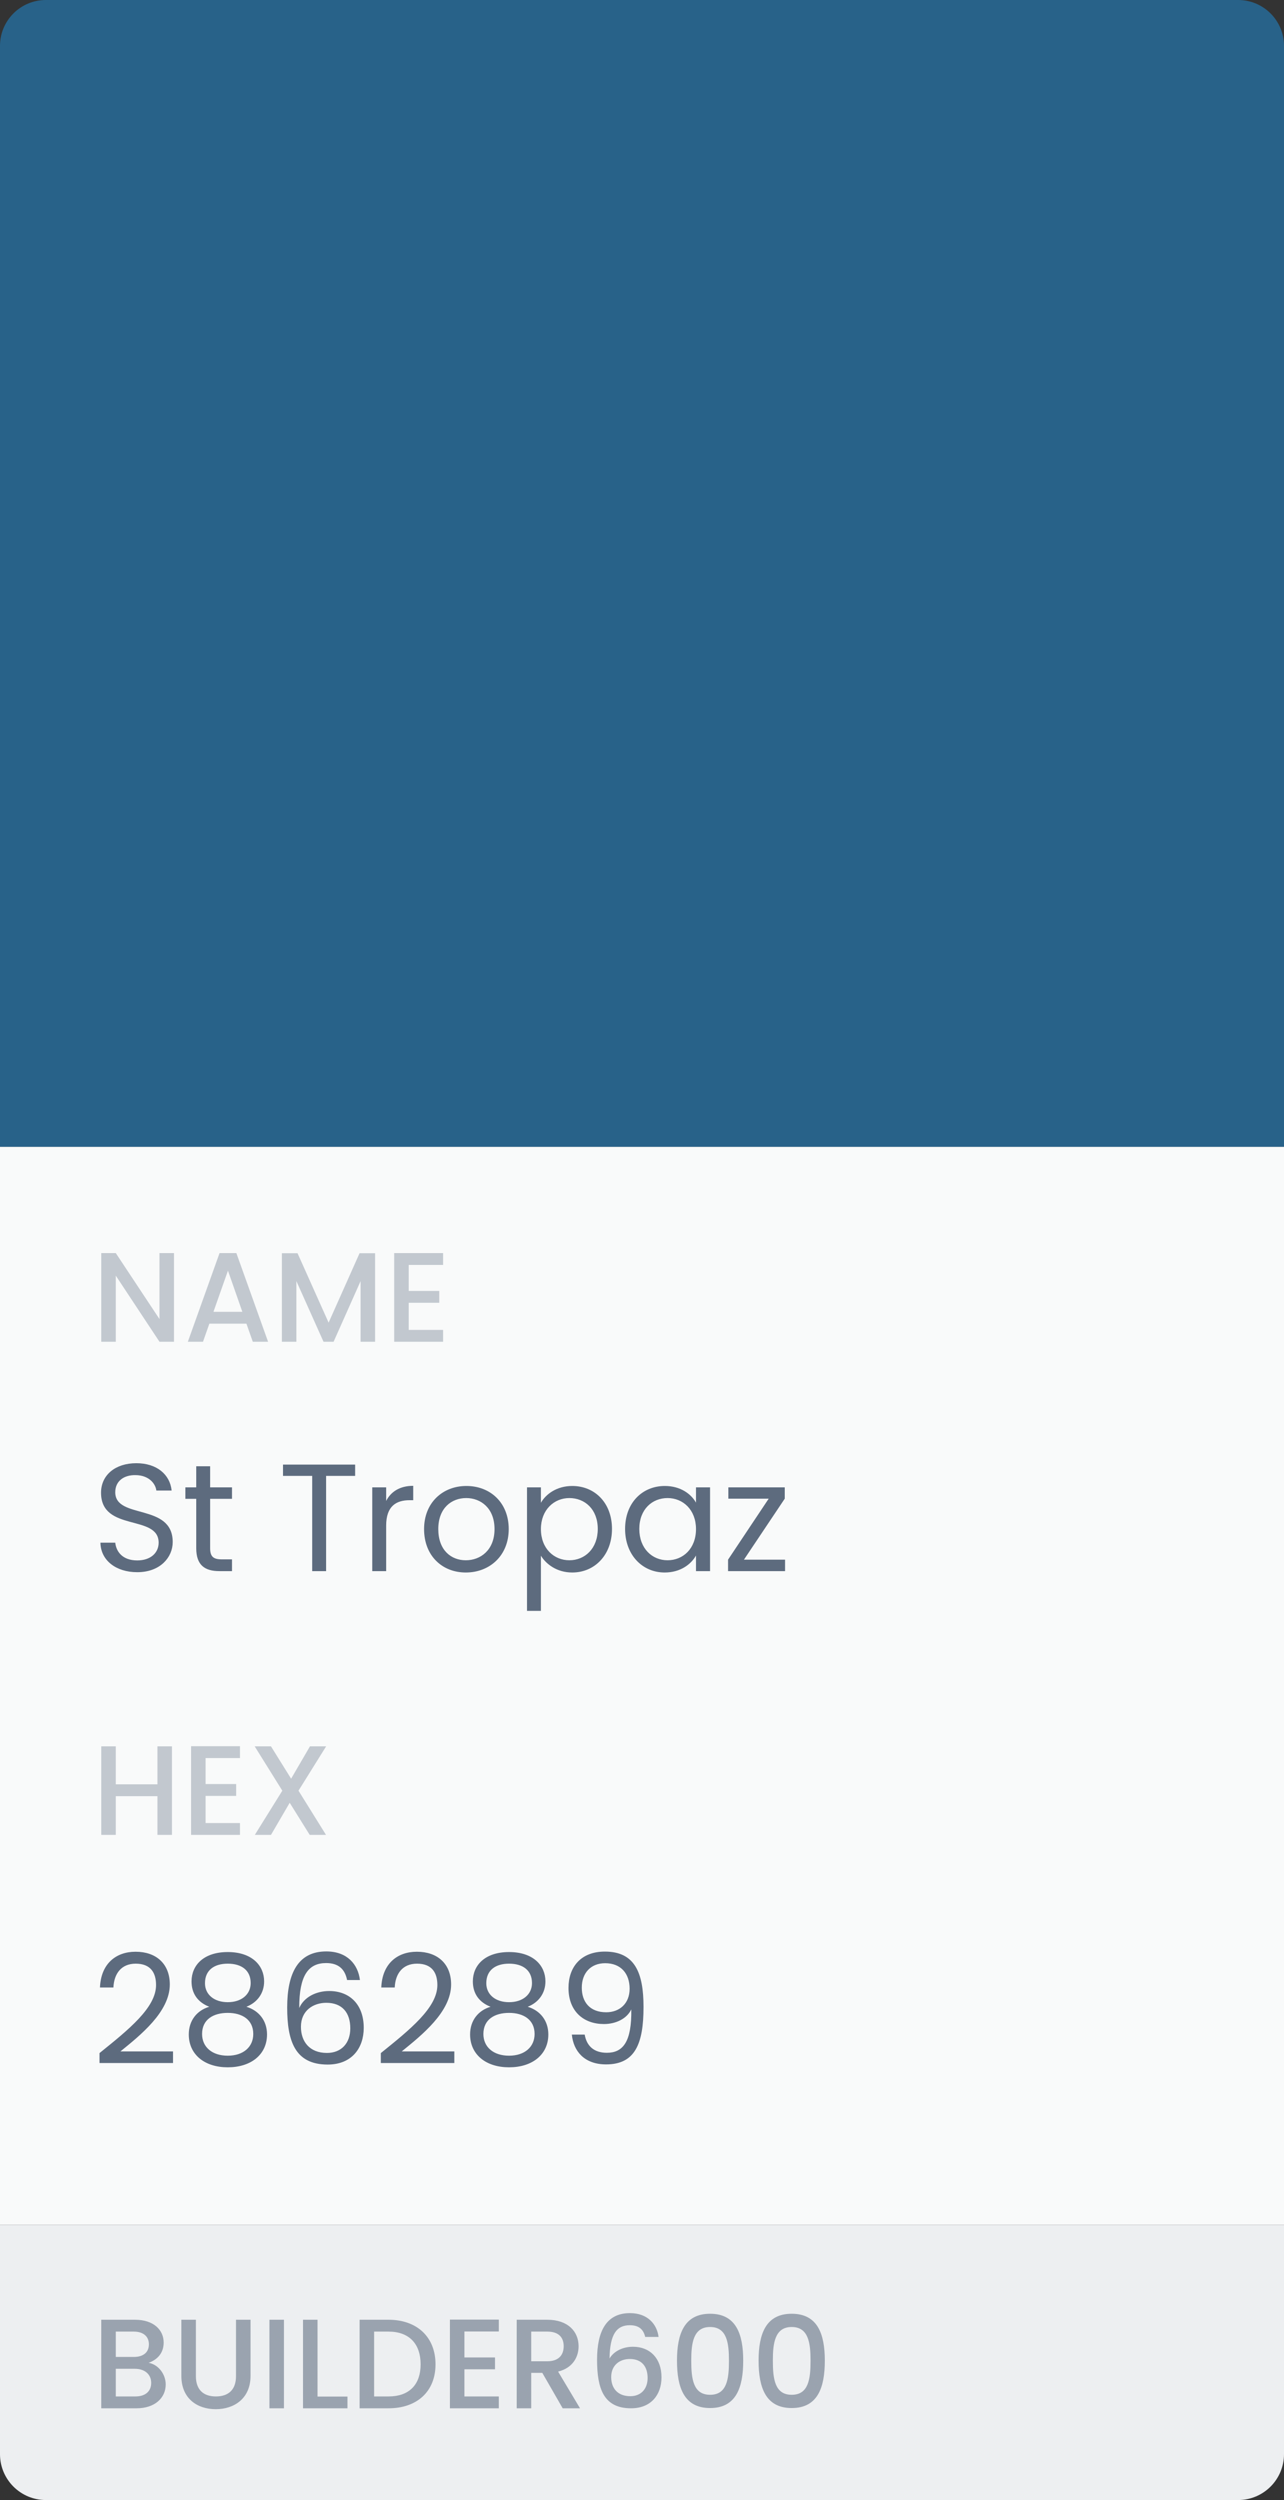 <svg width="112" height="218" viewBox="0 0 112 218" fill="none" xmlns="http://www.w3.org/2000/svg">
<rect x="0" y="0" width="112" height="218" fill="#333333" stroke="none"/>
<rect y="100" width="112" height="94" fill="#F9FAFA"/>
<path d="M0 4C0 1.791 1.791 0 4 0H108C110.209 0 112 1.791 112 4V100H0V4Z" fill="#286289"/>
<path d="M13.911 109.267V115.022L10.1 109.267H8.833V117H10.1V111.234L13.911 117H15.177V109.267H13.911ZM22.051 117H23.384L20.618 109.267H19.151L16.385 117H17.707L18.262 115.422H21.495L22.051 117ZM21.14 114.389H18.618L19.884 110.801L21.14 114.389ZM24.587 117H25.853V111.712L28.22 117H29.098L31.453 111.712V117H32.719V109.279H31.364L28.664 115.333L25.953 109.279H24.587V117ZM38.65 109.267H34.384V117H38.65V115.967H35.651V113.6H38.317V112.567H35.651V110.301H38.65V109.267Z" fill="#C2C8CF"/>
<path d="M15.065 134.467C15.065 131.028 10.053 132.521 10.053 130.122C10.053 129.122 10.839 128.602 11.839 128.629C12.972 128.642 13.559 129.349 13.639 129.975H14.972C14.825 128.562 13.665 127.589 11.892 127.589C10.053 127.589 8.813 128.629 8.813 130.162C8.813 133.614 13.838 132.015 13.838 134.521C13.838 135.4 13.145 136.067 11.972 136.067C10.679 136.067 10.133 135.294 10.053 134.521H8.76C8.786 136.054 10.106 137.093 11.972 137.093C13.985 137.093 15.065 135.787 15.065 134.467ZM17.117 135C17.117 136.467 17.85 137 19.143 137H20.236V135.974H19.343C18.596 135.974 18.33 135.72 18.33 135V130.695H20.236V129.695H18.33V127.856H17.117V129.695H16.17V130.695H17.117V135ZM24.686 128.695H27.232V137H28.445V128.695H30.978V127.709H24.686V128.695ZM33.684 133.028C33.684 131.335 34.564 130.815 35.724 130.815H36.044V129.562C34.884 129.562 34.097 130.068 33.684 130.882V129.695H32.471V137H33.684V133.028ZM44.375 133.334C44.375 131.028 42.763 129.575 40.683 129.575C38.617 129.575 36.991 131.028 36.991 133.334C36.991 135.654 38.563 137.12 40.63 137.12C42.709 137.12 44.375 135.654 44.375 133.334ZM38.23 133.334C38.23 131.495 39.39 130.628 40.67 130.628C41.923 130.628 43.136 131.495 43.136 133.334C43.136 135.187 41.896 136.054 40.63 136.054C39.363 136.054 38.23 135.187 38.23 133.334ZM47.183 131.041V129.695H45.97V140.466H47.183V135.654C47.636 136.4 48.583 137.12 49.916 137.12C51.876 137.12 53.382 135.587 53.382 133.321C53.382 131.041 51.876 129.575 49.916 129.575C48.583 129.575 47.623 130.268 47.183 131.041ZM52.142 133.321C52.142 135.04 51.009 136.054 49.663 136.054C48.343 136.054 47.183 135.054 47.183 133.334C47.183 131.641 48.343 130.628 49.663 130.628C51.009 130.628 52.142 131.601 52.142 133.321ZM54.525 133.321C54.525 135.587 56.032 137.12 57.978 137.12C59.324 137.12 60.27 136.427 60.71 135.64V137H61.937V129.695H60.71V131.028C60.284 130.268 59.351 129.575 57.991 129.575C56.032 129.575 54.525 131.041 54.525 133.321ZM60.71 133.334C60.71 135.054 59.564 136.054 58.231 136.054C56.898 136.054 55.765 135.04 55.765 133.321C55.765 131.601 56.898 130.628 58.231 130.628C59.564 130.628 60.71 131.641 60.71 133.334ZM68.452 129.695H63.533V130.682H67.052L63.507 136V137H68.479V136H64.893L68.452 130.682V129.695Z" fill="#5D6B7E"/>
<path d="M13.733 160H14.999V152.279H13.733V155.589H10.1V152.279H8.833V160H10.1V156.623H13.733V160ZM20.933 152.267H16.667V160H20.933V158.967H17.933V156.6H20.6V155.567H17.933V153.301H20.933V152.267ZM27.015 160H28.437L26.037 156.145L28.448 152.279H27.037L25.393 155.1L23.637 152.279H22.215L24.626 156.145L22.226 160H23.637L25.27 157.2L27.015 160Z" fill="#C2C8CF"/>
<path d="M8.68 179.893H15.092V178.88H10.506C12.226 177.481 14.812 175.441 14.812 173.042C14.812 171.256 13.639 170.189 11.826 170.189C10.093 170.189 8.8 171.256 8.72 173.308H9.893C9.946 172.095 10.586 171.229 11.839 171.229C13.145 171.229 13.612 172.029 13.612 173.095C13.612 175.068 11.213 176.987 8.68 179.027V179.893ZM18.253 174.988C17.174 175.308 16.467 176.188 16.467 177.401C16.467 179.147 17.84 180.267 19.866 180.267C21.906 180.267 23.292 179.147 23.292 177.401C23.292 176.201 22.586 175.321 21.493 174.988C22.439 174.615 23.039 173.815 23.039 172.775C23.039 171.375 21.959 170.216 19.866 170.216C17.773 170.216 16.707 171.362 16.707 172.775C16.707 173.855 17.267 174.601 18.253 174.988ZM19.866 174.588C18.693 174.588 17.88 173.935 17.88 172.935C17.88 171.802 18.68 171.229 19.866 171.229C21.079 171.229 21.866 171.815 21.866 172.922C21.866 173.922 21.053 174.588 19.866 174.588ZM19.866 175.521C21.133 175.521 22.092 176.121 22.092 177.361C22.092 178.48 21.239 179.254 19.866 179.254C18.493 179.254 17.627 178.494 17.627 177.361C17.627 176.081 18.627 175.521 19.866 175.521ZM31.395 172.655C31.235 171.309 30.302 170.162 28.462 170.162C26.023 170.162 25.05 172.029 25.05 175.055C25.05 177.974 25.73 180.027 28.582 180.027C30.688 180.027 31.728 178.587 31.728 176.827C31.728 174.801 30.515 173.615 28.715 173.615C27.569 173.615 26.516 174.148 26.103 175.095C26.09 172.229 26.916 171.176 28.449 171.176C29.542 171.176 30.088 171.722 30.275 172.655H31.395ZM28.462 174.641C29.849 174.641 30.555 175.508 30.555 176.867C30.555 178.174 29.769 179.014 28.516 179.014C26.996 179.014 26.25 178.014 26.25 176.734C26.25 175.295 27.356 174.641 28.462 174.641ZM33.218 179.893H39.63V178.88H35.044C36.764 177.481 39.35 175.441 39.35 173.042C39.35 171.256 38.177 170.189 36.364 170.189C34.631 170.189 33.338 171.256 33.258 173.308H34.431C34.484 172.095 35.124 171.229 36.377 171.229C37.684 171.229 38.15 172.029 38.15 173.095C38.15 175.068 35.751 176.987 33.218 179.027V179.893ZM42.791 174.988C41.712 175.308 41.005 176.188 41.005 177.401C41.005 179.147 42.378 180.267 44.404 180.267C46.444 180.267 47.83 179.147 47.83 177.401C47.83 176.201 47.124 175.321 46.031 174.988C46.977 174.615 47.577 173.815 47.577 172.775C47.577 171.375 46.497 170.216 44.404 170.216C42.312 170.216 41.245 171.362 41.245 172.775C41.245 173.855 41.805 174.601 42.791 174.988ZM44.404 174.588C43.231 174.588 42.418 173.935 42.418 172.935C42.418 171.802 43.218 171.229 44.404 171.229C45.617 171.229 46.404 171.815 46.404 172.922C46.404 173.922 45.591 174.588 44.404 174.588ZM44.404 175.521C45.671 175.521 46.631 176.121 46.631 177.361C46.631 178.48 45.777 179.254 44.404 179.254C43.032 179.254 42.165 178.494 42.165 177.361C42.165 176.081 43.165 175.521 44.404 175.521ZM49.881 177.414C50.014 178.827 50.948 180.013 52.867 180.013C55.4 180.013 56.133 178.214 56.133 175.001C56.133 172.015 55.373 170.176 52.761 170.176C50.681 170.176 49.588 171.509 49.588 173.348C49.588 175.388 50.908 176.494 52.681 176.494C53.72 176.494 54.68 176.028 55.067 175.215C55.107 178.04 54.347 179 52.934 179C51.814 179 51.174 178.414 51.001 177.414H49.881ZM52.88 175.468C51.441 175.468 50.748 174.561 50.748 173.322C50.748 172.042 51.534 171.189 52.787 171.189C54.173 171.189 54.92 172.109 54.92 173.415C54.92 174.708 54.04 175.468 52.88 175.468Z" fill="#5D6B7E"/>
<path d="M0 194H112V214C112 216.209 110.209 218 108 218H4C1.791 218 0 216.209 0 214V194Z" fill="#EDEFF1"/>
<path d="M13.188 207.789C13.188 208.533 12.666 208.967 11.811 208.967H10.1V206.556H11.766C12.611 206.556 13.188 207.023 13.188 207.789ZM12.988 204.423C12.988 205.134 12.488 205.523 11.666 205.523H10.1V203.312H11.666C12.488 203.312 12.988 203.723 12.988 204.423ZM14.455 207.922C14.455 207 13.788 206.178 12.966 206.034C13.71 205.767 14.277 205.2 14.277 204.267C14.277 203.178 13.411 202.279 11.777 202.279H8.833V210H11.922C13.499 210 14.455 209.1 14.455 207.922ZM15.82 207.178C15.82 209.145 17.198 210.078 18.82 210.078C20.431 210.078 21.853 209.145 21.853 207.178V202.279H20.586V207.2C20.586 208.4 19.909 208.967 18.831 208.967C17.764 208.967 17.087 208.4 17.087 207.2V202.279H15.82V207.178ZM23.502 210H24.768V202.279H23.502V210ZM26.431 202.279V210H30.309V208.978H27.698V202.279H26.431ZM33.89 202.279H31.368V210H33.89C36.367 210 37.989 208.545 37.989 206.167C37.989 203.778 36.367 202.279 33.89 202.279ZM32.634 208.967V203.312H33.89C35.712 203.312 36.69 204.401 36.69 206.167C36.69 207.922 35.712 208.967 33.89 208.967H32.634ZM43.511 202.267H39.245V210H43.511V208.967H40.511V206.6H43.178V205.567H40.511V203.301H43.511V202.267ZM49.17 204.589C49.17 205.356 48.726 205.9 47.737 205.9H46.337V203.312H47.737C48.726 203.312 49.17 203.812 49.17 204.589ZM45.071 202.279V210H46.337V206.911H47.304L49.082 210H50.593L48.682 206.8C49.982 206.478 50.47 205.5 50.47 204.589C50.47 203.334 49.571 202.279 47.737 202.279H45.071ZM57.446 203.778C57.312 202.701 56.523 201.701 54.946 201.701C52.924 201.701 52.08 203.234 52.08 205.767C52.08 208.345 52.691 210 55.046 210C56.779 210 57.701 208.833 57.701 207.3C57.701 205.612 56.668 204.634 55.213 204.634C54.368 204.634 53.568 204.989 53.168 205.656C53.202 203.534 53.791 202.756 54.935 202.756C55.735 202.756 56.124 203.123 56.279 203.778H57.446ZM54.935 205.7C56.001 205.7 56.49 206.389 56.49 207.356C56.49 208.311 55.913 208.945 54.979 208.945C53.902 208.945 53.313 208.278 53.313 207.278C53.313 206.2 54.102 205.7 54.935 205.7ZM59.052 205.845C59.052 208.2 59.674 209.978 61.941 209.978C64.207 209.978 64.829 208.2 64.829 205.845C64.829 203.534 64.207 201.756 61.941 201.756C59.674 201.756 59.052 203.534 59.052 205.845ZM63.585 205.845C63.585 207.434 63.418 208.822 61.941 208.822C60.463 208.822 60.297 207.434 60.297 205.845C60.297 204.334 60.463 202.912 61.941 202.912C63.418 202.912 63.585 204.334 63.585 205.845ZM66.169 205.845C66.169 208.2 66.792 209.978 69.058 209.978C71.325 209.978 71.947 208.2 71.947 205.845C71.947 203.534 71.325 201.756 69.058 201.756C66.792 201.756 66.169 203.534 66.169 205.845ZM70.702 205.845C70.702 207.434 70.536 208.822 69.058 208.822C67.581 208.822 67.414 207.434 67.414 205.845C67.414 204.334 67.581 202.912 69.058 202.912C70.536 202.912 70.702 204.334 70.702 205.845Z" fill="#9AA3AF"/>
</svg>

